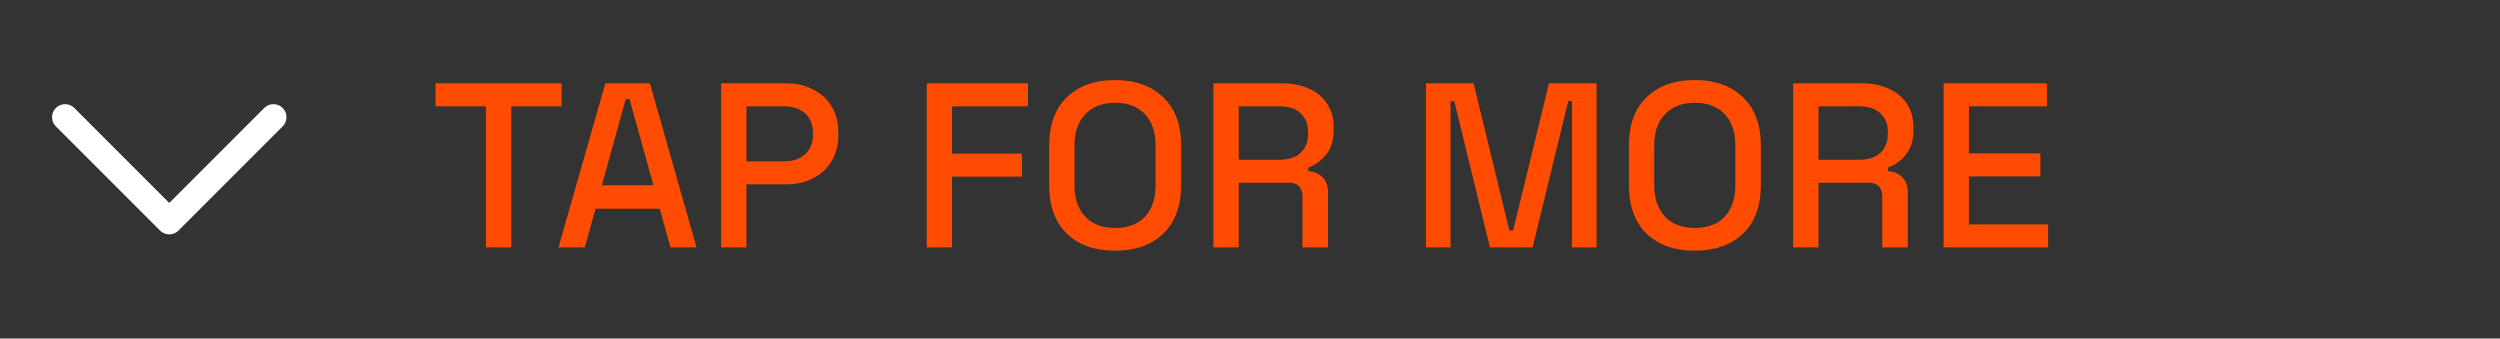 <svg width="96" height="13" viewBox="0 0 96 13" fill="none" xmlns="http://www.w3.org/2000/svg">
<rect x="0" y="0" width="96" height="13" fill="#333333" stroke="none"/>
<g clip-path="url(#clip0_14657_1243)">
<path d="M2.5 4.5L6.5 8.5L10.5 4.5" stroke="white" stroke-linecap="round" stroke-linejoin="round"/>
</g>
<path d="M18.66 9.5V4.082H16.725V3.2H21.567V4.082H19.632V9.5H18.66ZM21.446 9.5L23.246 3.2H24.956L26.747 9.5H25.748L25.334 8.015H22.868L22.454 9.5H21.446ZM23.111 7.115H25.091L24.173 3.803H24.029L23.111 7.115ZM27.691 9.5V3.2H30.192C30.576 3.2 30.919 3.278 31.218 3.434C31.524 3.584 31.762 3.8 31.93 4.082C32.103 4.358 32.191 4.691 32.191 5.081V5.198C32.191 5.588 32.1 5.924 31.921 6.206C31.747 6.488 31.509 6.704 31.209 6.854C30.91 7.004 30.57 7.079 30.192 7.079H28.663V9.5H27.691ZM28.663 6.197H30.093C30.436 6.197 30.709 6.107 30.913 5.927C31.116 5.747 31.218 5.501 31.218 5.189V5.099C31.218 4.781 31.116 4.532 30.913 4.352C30.709 4.172 30.436 4.082 30.093 4.082H28.663V6.197ZM35.587 9.5V3.2H39.475V4.082H36.559V5.9H39.241V6.782H36.559V9.5H35.587ZM42.817 9.626C42.043 9.626 41.428 9.41 40.972 8.978C40.516 8.54 40.288 7.91 40.288 7.088V5.612C40.288 4.79 40.516 4.163 40.972 3.731C41.428 3.293 42.043 3.074 42.817 3.074C43.591 3.074 44.206 3.293 44.662 3.731C45.124 4.163 45.355 4.79 45.355 5.612V7.088C45.355 7.91 45.124 8.54 44.662 8.978C44.206 9.41 43.591 9.626 42.817 9.626ZM42.817 8.753C43.315 8.753 43.699 8.609 43.969 8.321C44.239 8.027 44.374 7.628 44.374 7.124V5.576C44.374 5.072 44.239 4.676 43.969 4.388C43.699 4.094 43.315 3.947 42.817 3.947C42.331 3.947 41.95 4.094 41.674 4.388C41.398 4.676 41.26 5.072 41.26 5.576V7.124C41.26 7.628 41.398 8.027 41.674 8.321C41.95 8.609 42.331 8.753 42.817 8.753ZM46.595 9.5V3.2H49.241C49.631 3.2 49.973 3.269 50.267 3.407C50.567 3.539 50.798 3.731 50.96 3.983C51.128 4.235 51.212 4.535 51.212 4.883V4.982C51.212 5.378 51.116 5.696 50.924 5.936C50.738 6.17 50.51 6.335 50.24 6.431V6.575C50.468 6.587 50.651 6.665 50.789 6.809C50.927 6.947 50.996 7.148 50.996 7.412V9.5H50.015V7.547C50.015 7.385 49.973 7.256 49.889 7.16C49.805 7.064 49.67 7.016 49.484 7.016H47.567V9.5H46.595ZM47.567 6.134H49.133C49.481 6.134 49.751 6.047 49.943 5.873C50.135 5.693 50.231 5.45 50.231 5.144V5.072C50.231 4.766 50.135 4.526 49.943 4.352C49.757 4.172 49.487 4.082 49.133 4.082H47.567V6.134ZM54.756 9.5V3.2H56.583L57.96 8.852H58.104L59.481 3.2H61.308V9.5H60.363V3.884H60.219L58.851 9.5H57.213L55.845 3.884H55.701V9.5H54.756ZM65.079 9.626C64.305 9.626 63.69 9.41 63.234 8.978C62.778 8.54 62.55 7.91 62.55 7.088V5.612C62.55 4.79 62.778 4.163 63.234 3.731C63.69 3.293 64.305 3.074 65.079 3.074C65.853 3.074 66.468 3.293 66.924 3.731C67.386 4.163 67.617 4.79 67.617 5.612V7.088C67.617 7.91 67.386 8.54 66.924 8.978C66.468 9.41 65.853 9.626 65.079 9.626ZM65.079 8.753C65.577 8.753 65.961 8.609 66.231 8.321C66.501 8.027 66.636 7.628 66.636 7.124V5.576C66.636 5.072 66.501 4.676 66.231 4.388C65.961 4.094 65.577 3.947 65.079 3.947C64.593 3.947 64.212 4.094 63.936 4.388C63.66 4.676 63.522 5.072 63.522 5.576V7.124C63.522 7.628 63.66 8.027 63.936 8.321C64.212 8.609 64.593 8.753 65.079 8.753ZM68.858 9.5V3.2H71.504C71.894 3.2 72.236 3.269 72.53 3.407C72.83 3.539 73.061 3.731 73.223 3.983C73.391 4.235 73.475 4.535 73.475 4.883V4.982C73.475 5.378 73.379 5.696 73.187 5.936C73.001 6.17 72.773 6.335 72.503 6.431V6.575C72.731 6.587 72.914 6.665 73.052 6.809C73.19 6.947 73.259 7.148 73.259 7.412V9.5H72.278V7.547C72.278 7.385 72.236 7.256 72.152 7.16C72.068 7.064 71.933 7.016 71.747 7.016H69.83V9.5H68.858ZM69.83 6.134H71.396C71.744 6.134 72.014 6.047 72.206 5.873C72.398 5.693 72.494 5.45 72.494 5.144V5.072C72.494 4.766 72.398 4.526 72.206 4.352C72.02 4.172 71.75 4.082 71.396 4.082H69.83V6.134ZM74.634 9.5V3.2H78.603V4.082H75.606V5.891H78.351V6.773H75.606V8.618H78.648V9.5H74.634Z" fill="#FF4C00"/>
<defs>
<clipPath id="clip0_14657_1243">
<rect width="12" height="12" fill="white" transform="translate(0.5 0.5)"/>
</clipPath>
</defs>
</svg>
